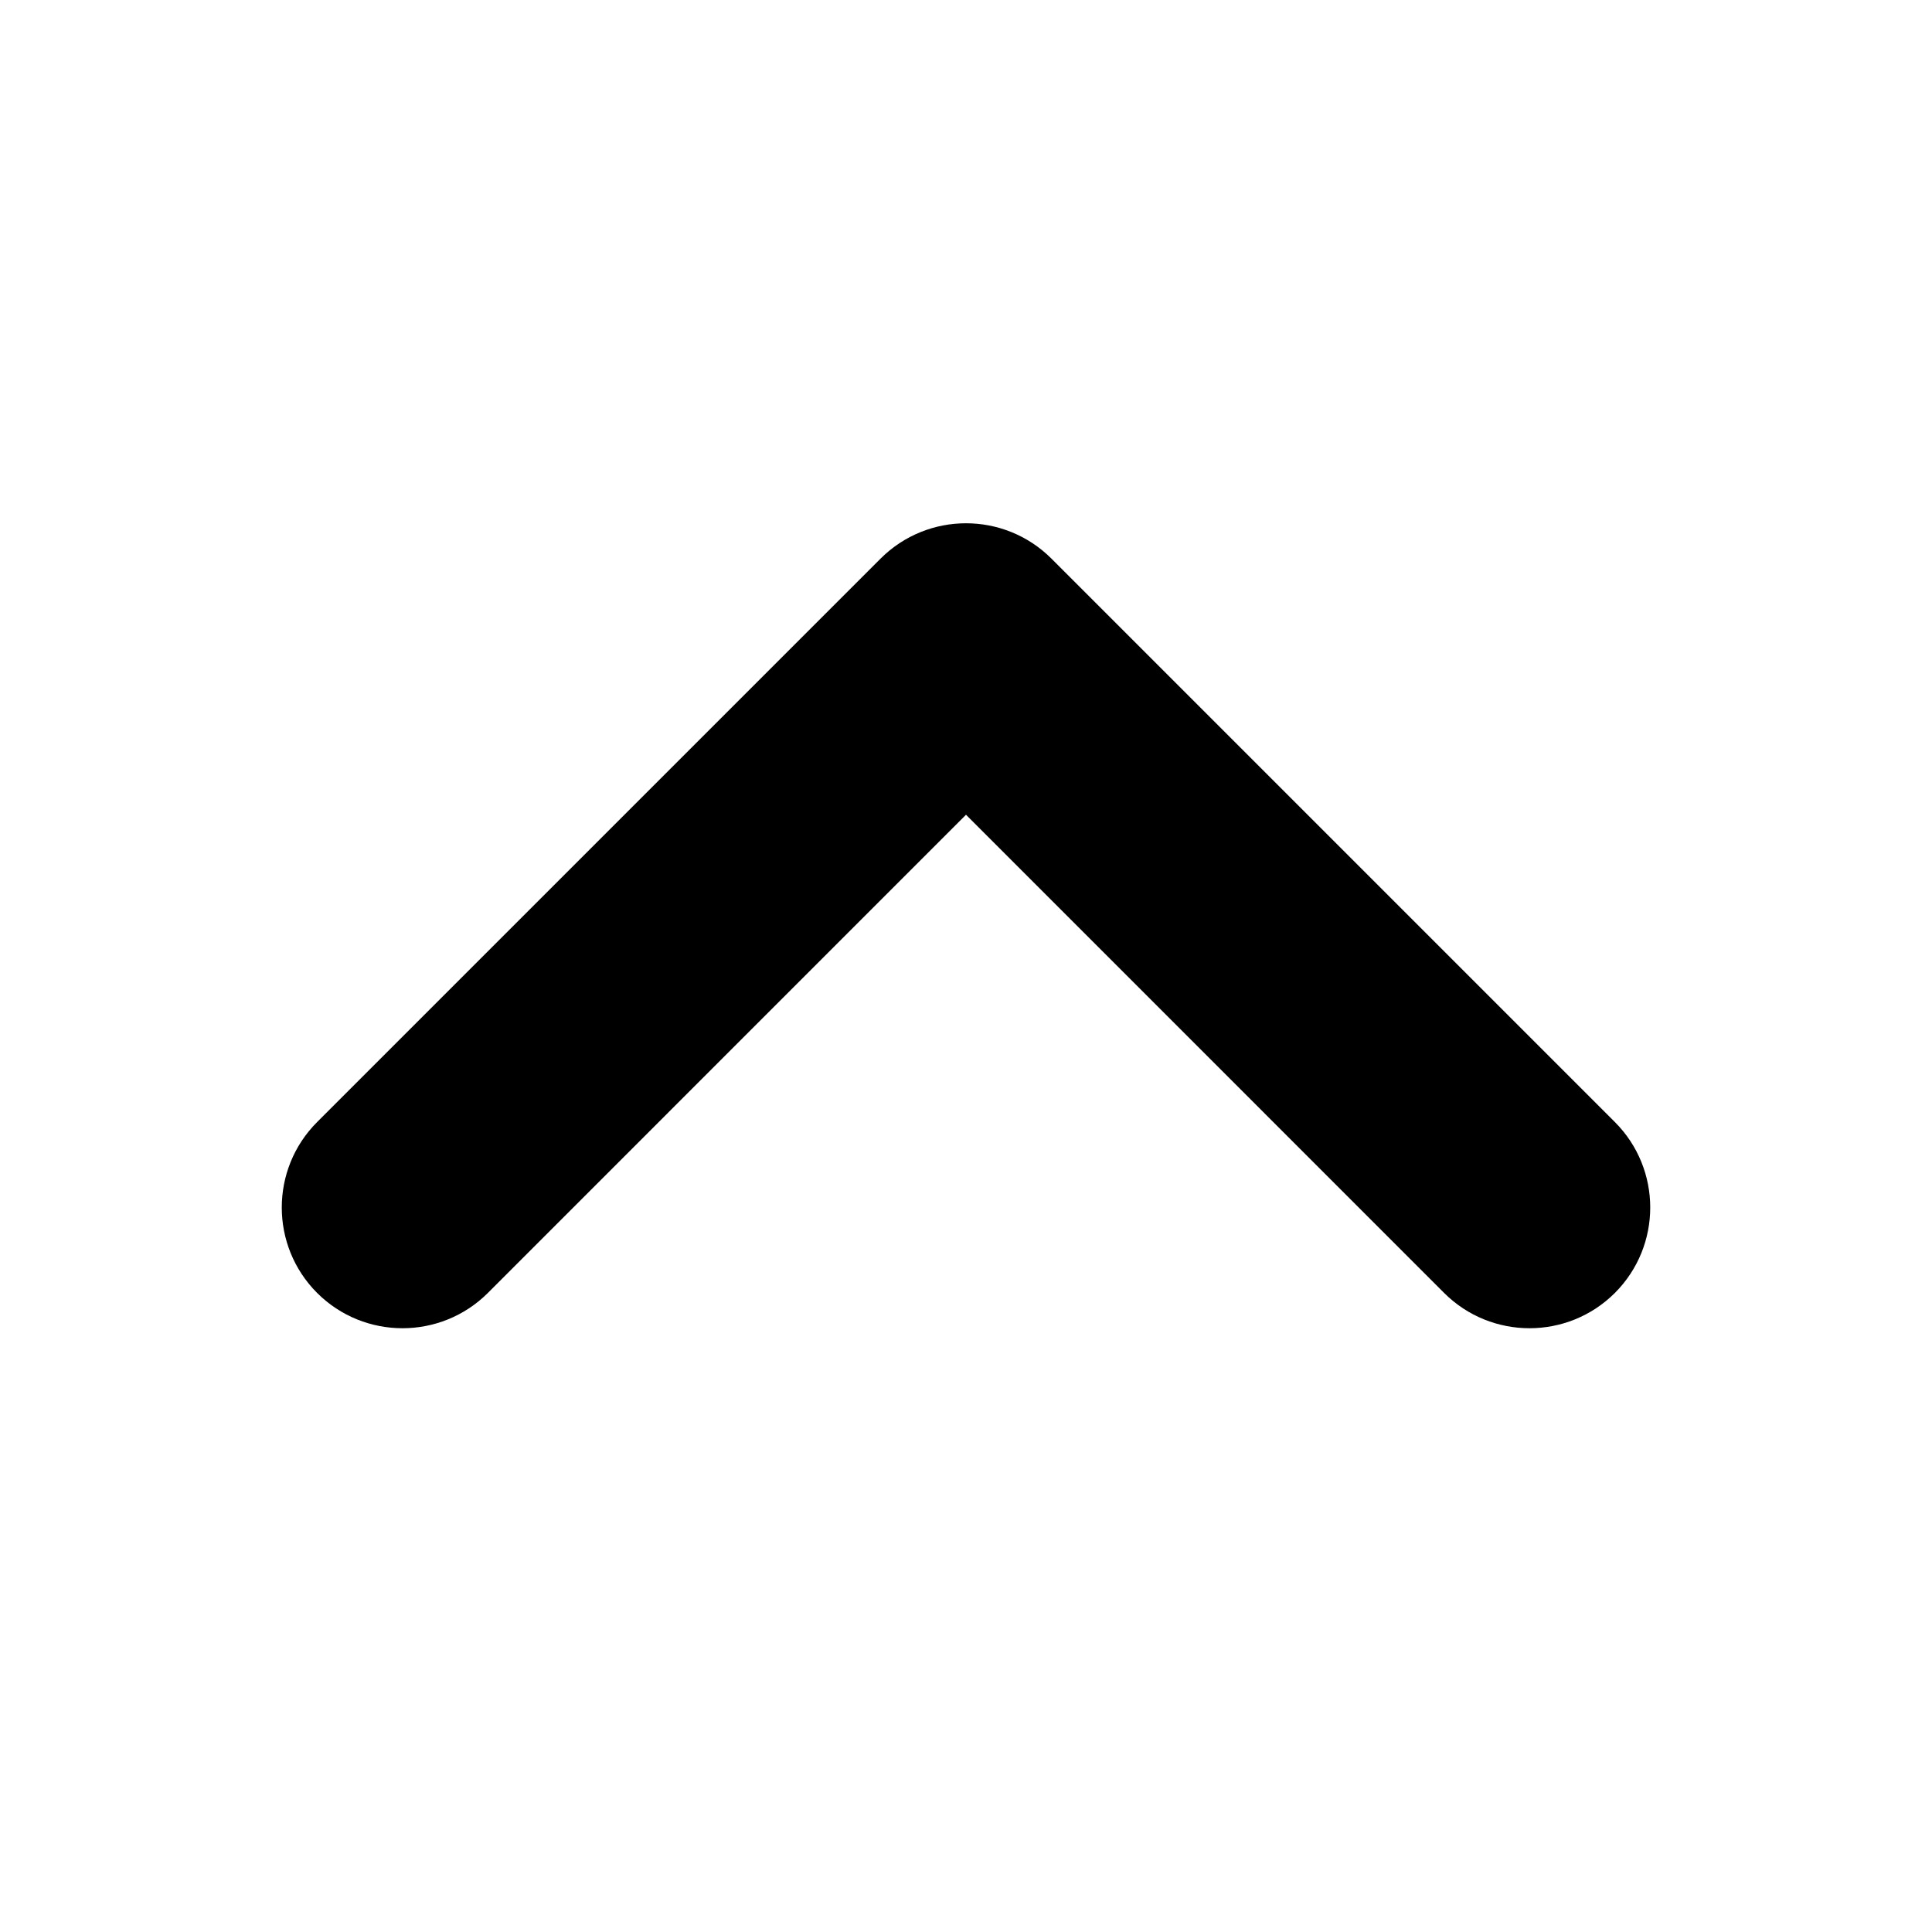 <svg xmlns="http://www.w3.org/2000/svg" width="24" height="24" viewBox="0 0 24 24">
  <path d="M10.621,11.5 L16.561,5.561 C17.146,4.975 17.146,4.025 16.561,3.439 C15.975,2.854 15.025,2.854 14.439,3.439 L7.439,10.439 C6.854,11.025 6.854,11.975 7.439,12.561 L14.439,19.561 C15.025,20.146 15.975,20.146 16.561,19.561 C17.146,18.975 17.146,18.025 16.561,17.439 L10.621,11.5 Z" transform="rotate(90 12 11.5)"/>
</svg>
